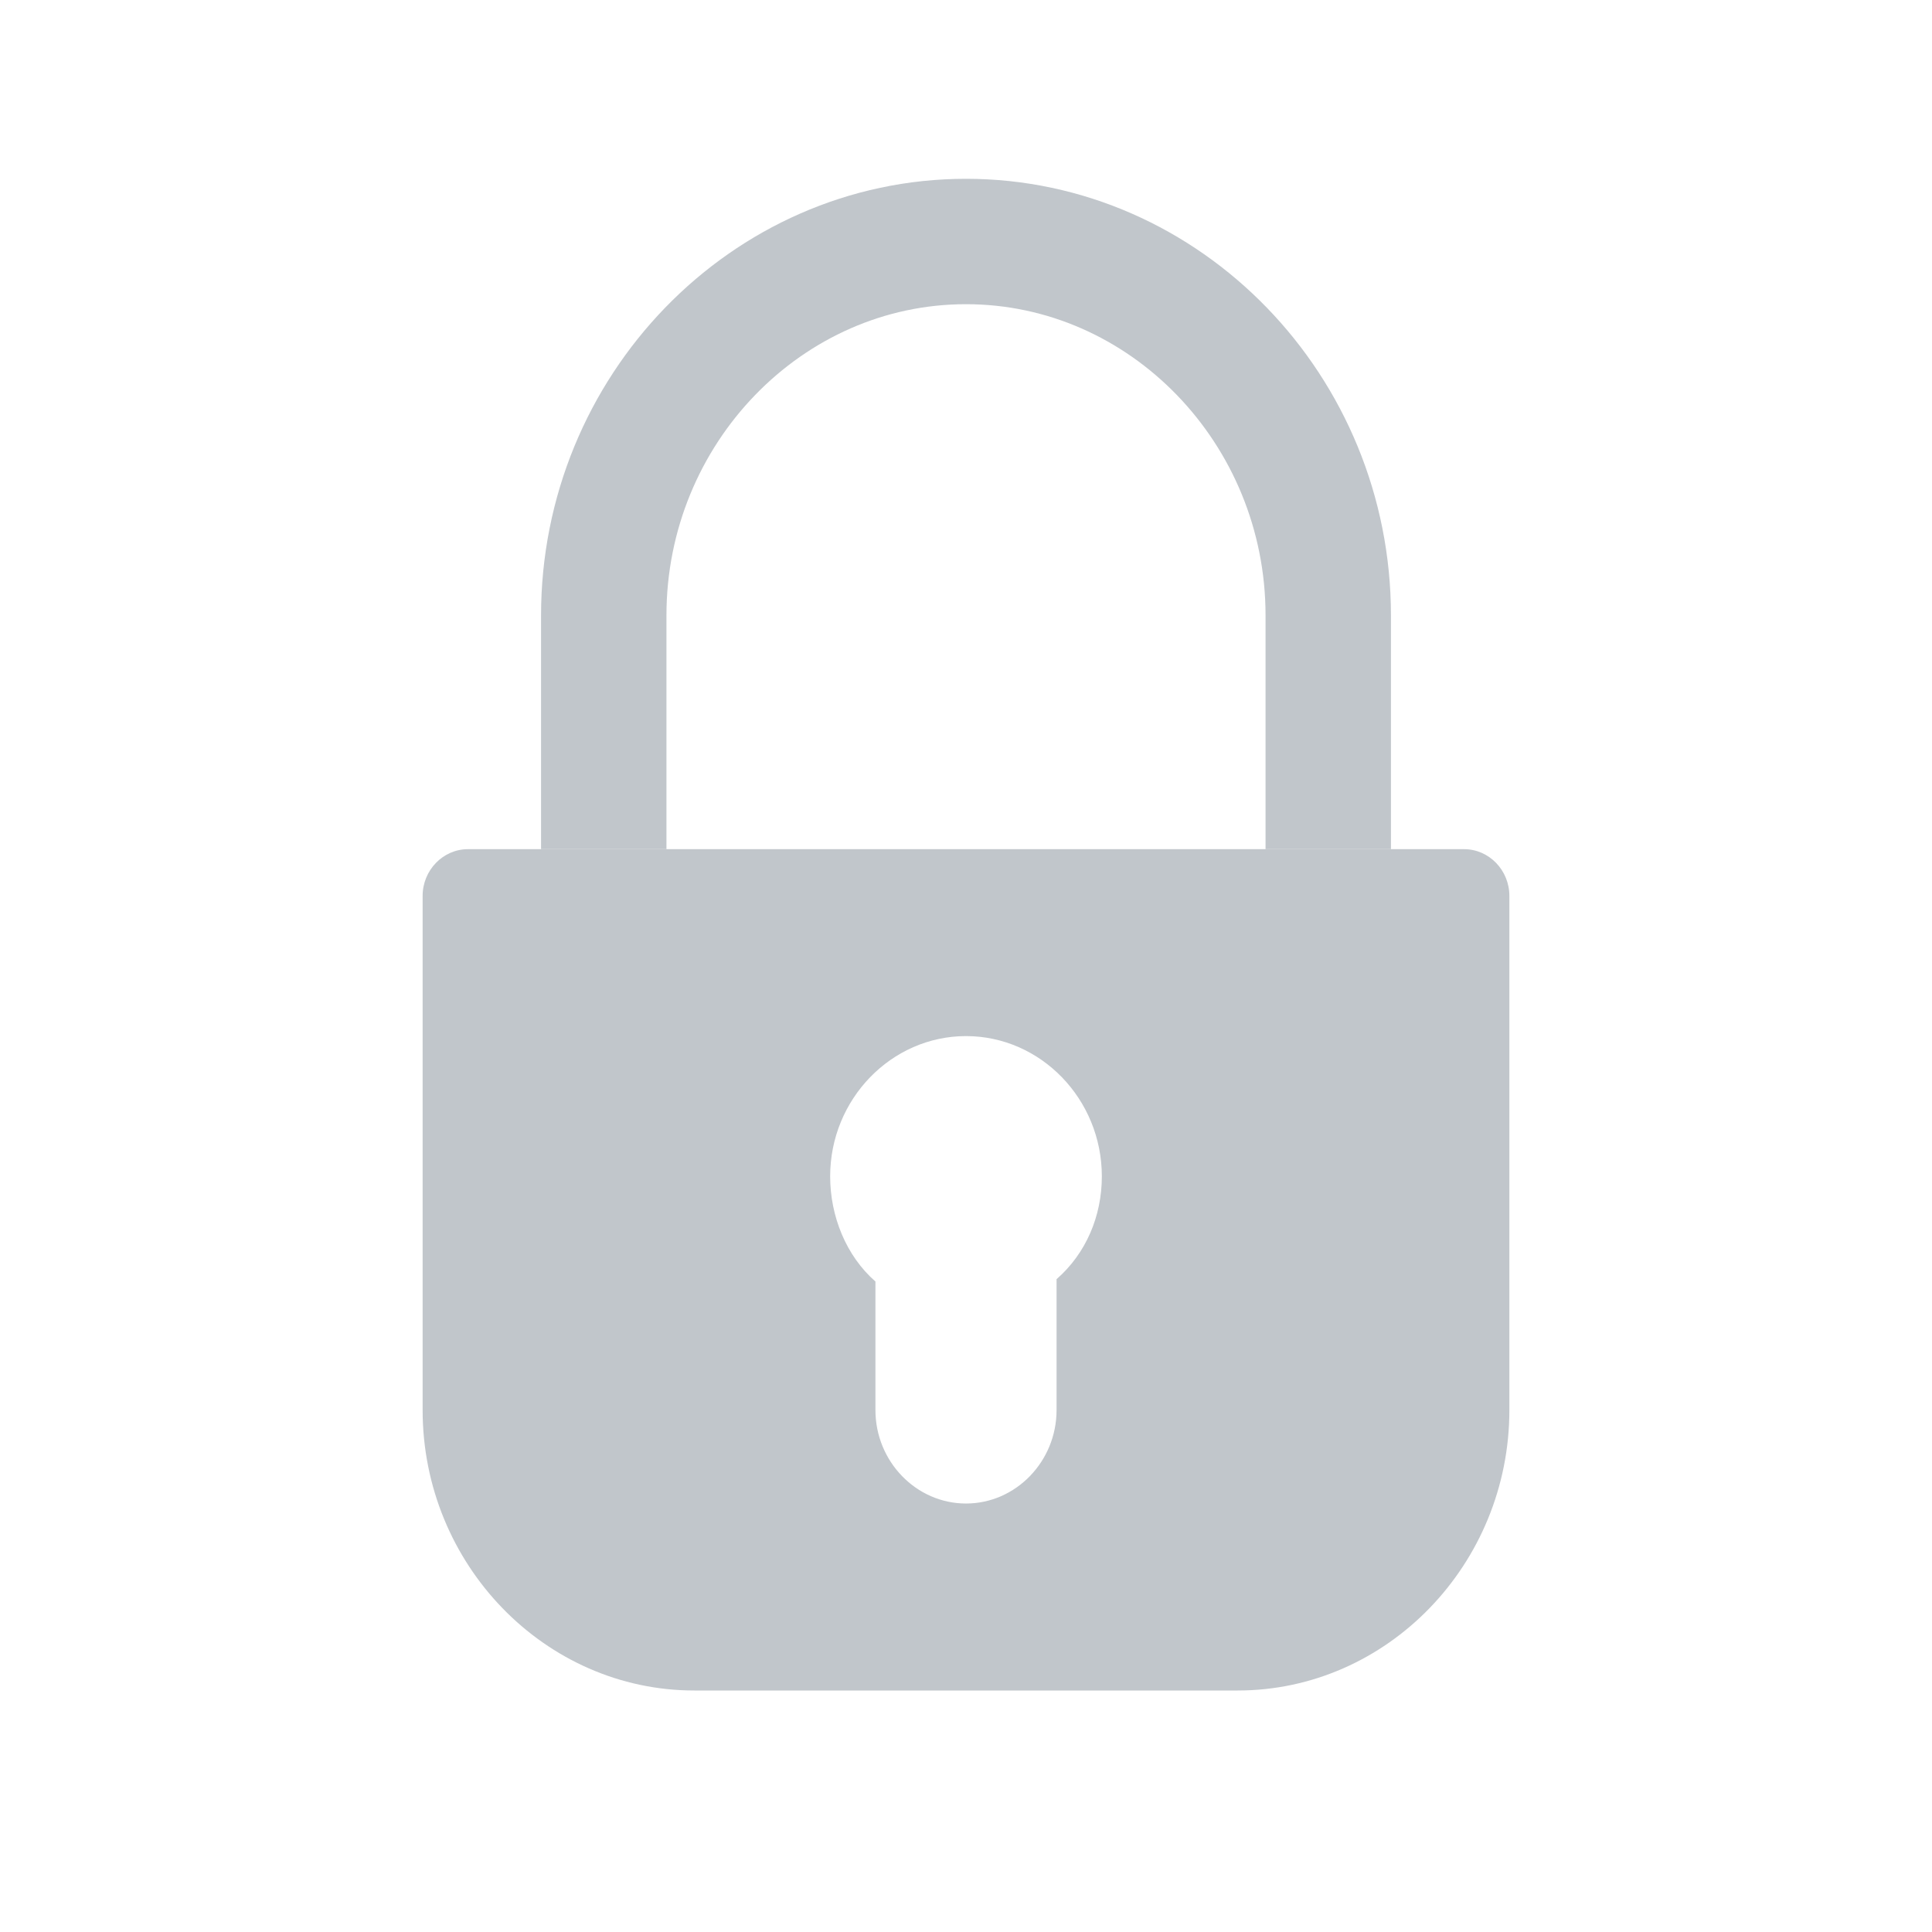 <?xml version="1.0" encoding="UTF-8"?>
<svg width="32px" height="32px" viewBox="0 0 32 32" version="1.1" xmlns="http://www.w3.org/2000/svg" xmlns:xlink="http://www.w3.org/1999/xlink">
    <!-- Generator: Sketch 45.2 (43514) - http://www.bohemiancoding.com/sketch -->
    <title>atom / icons / icon-lock</title>
    <desc>Created with Sketch.</desc>
    <defs></defs>
    <g id="Symbols" stroke="none" stroke-width="1" fill="none" fill-rule="evenodd">
        <g id="atom-/-icons-/-icon-lock">
            <g>
                <rect id="icon-container" stroke="#0456FD" stroke-width="0.5" fill-opacity="0.2" fill="#0456FD" opacity="0" x="0" y="0" width="32" height="32"></rect>
                <g id="icon-lock" transform="translate(7, 4)">
                    <path d="M0.75,10.065 L17.25,10.065 C17.663,10.065 18,10.413 18,10.839 L18,19.355 C18,21.91 15.975,24 13.5,24 L4.5,24 C2.025,24 0,21.91 0,19.355 L0,10.839 C0,10.413 0.338,10.065 0.75,10.065 Z M11.25,15.484 C11.25,14.206 10.238,13.161 9,13.161 C7.763,13.161 6.75,14.206 6.75,15.484 C6.75,16.142 7.013,16.8 7.5,17.226 L7.5,19.355 C7.5,20.206 8.175,20.903 9,20.903 C9.825,20.903 10.5,20.206 10.5,19.355 L10.5,17.187 C10.988,16.761 11.25,16.142 11.25,15.484 Z" id="Shape" fill="#C1C6CB"></path>
                    <path d="M15,10.065 L15,6.194 C15,2.787 12.3,0 9,0 C5.7,0 3,2.787 3,6.194 L3,10.065" id="Shape" stroke="#C1C6CB" stroke-width="2.077"></path>
                </g>
            </g>
        </g>
    </g>
</svg>
